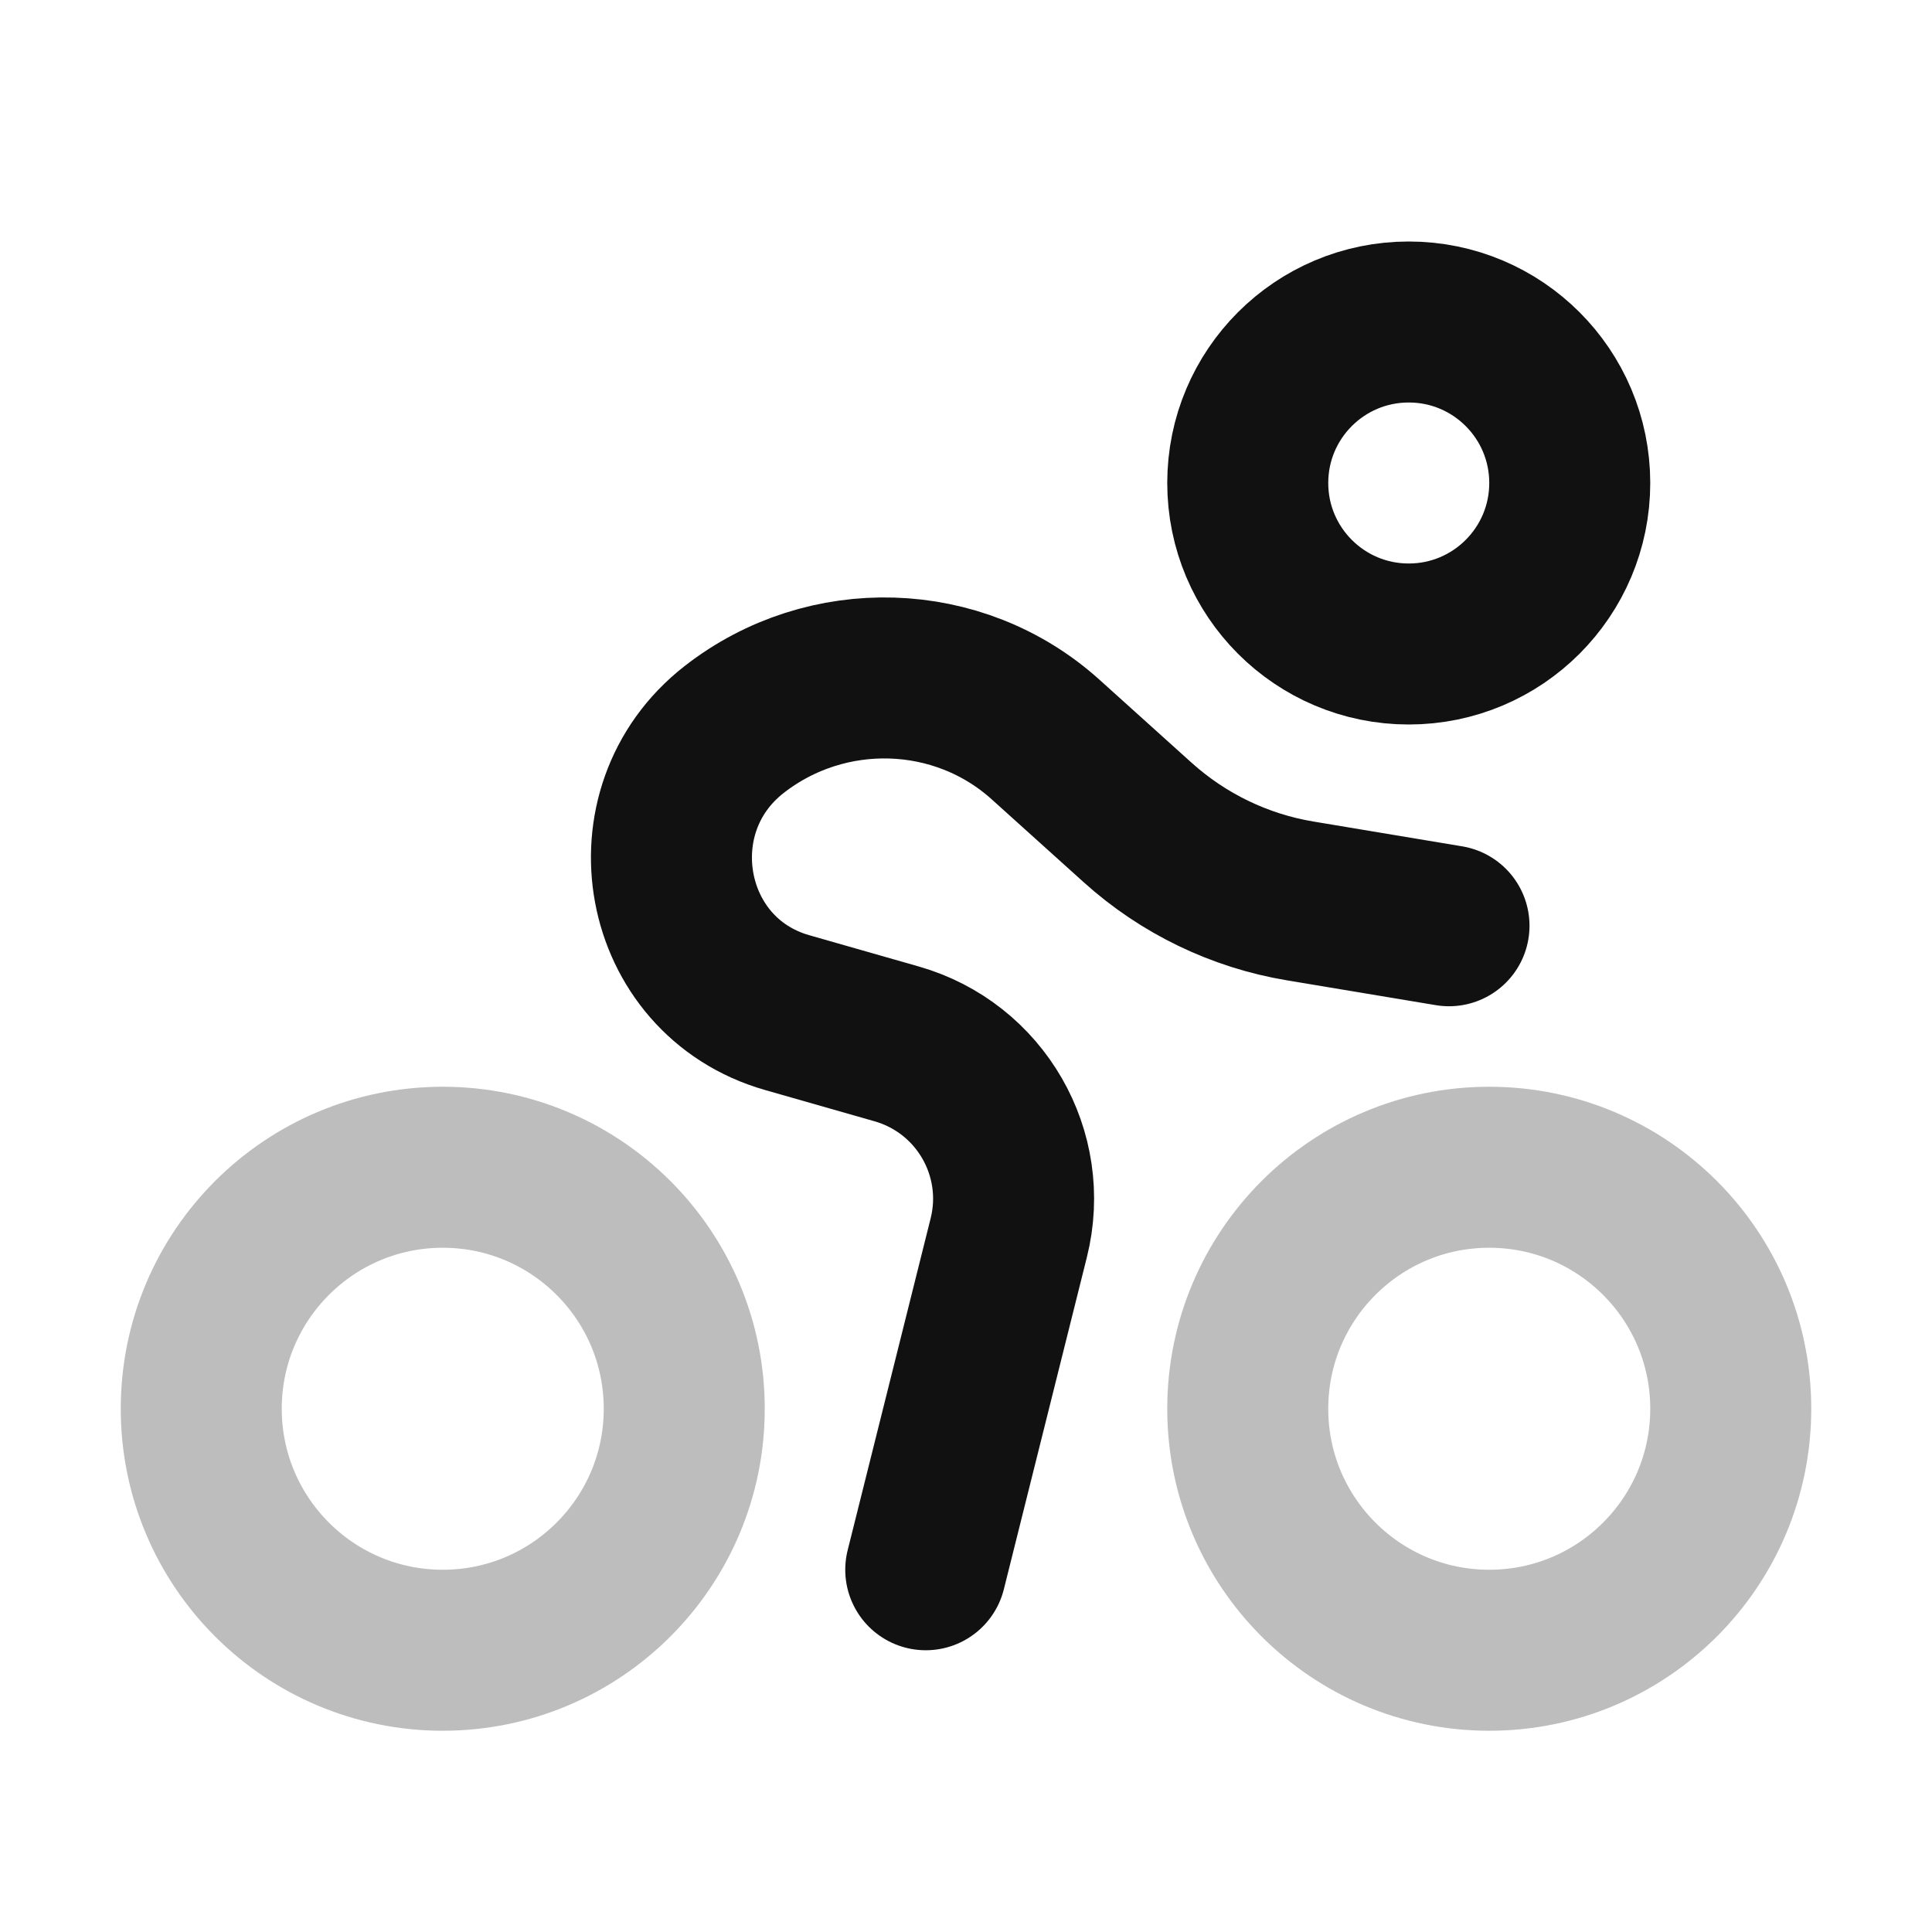 <svg width="24" height="24" viewBox="0 0 24 24" fill="none" xmlns="http://www.w3.org/2000/svg">
<g opacity="0.28">
<path d="M18.5 20.5C20.157 20.5 21.5 19.157 21.5 17.5C21.5 15.843 20.157 14.5 18.5 14.5C16.843 14.5 15.5 15.843 15.5 17.5C15.5 19.157 16.843 20.5 18.5 20.5Z" stroke="#111111" stroke-width="2" stroke-linecap="round" stroke-linejoin="round"/>
<path d="M5.5 20.5C7.157 20.5 8.5 19.157 8.5 17.5C8.5 15.843 7.157 14.5 5.5 14.5C3.843 14.5 2.5 15.843 2.5 17.5C2.5 19.157 3.843 20.5 5.5 20.5Z" stroke="#111111" stroke-width="2" stroke-linecap="round" stroke-linejoin="round"/>
</g>
<path d="M11.5 19.5L12.531 15.377C12.793 14.33 12.178 13.265 11.14 12.968L9.778 12.579C8.206 12.13 7.83 10.069 9.119 9.063C10.267 8.166 11.908 8.212 12.989 9.187L14.132 10.217C14.699 10.728 15.4 11.067 16.153 11.192L18 11.5M17.5 8C18.605 8 19.5 7.104 19.5 6C19.5 4.895 18.605 4 17.5 4C16.395 4 15.5 4.895 15.5 6C15.5 7.104 16.395 8 17.5 8Z" stroke="#111111" stroke-width="2" stroke-linecap="round" stroke-linejoin="round"/>
</svg>
